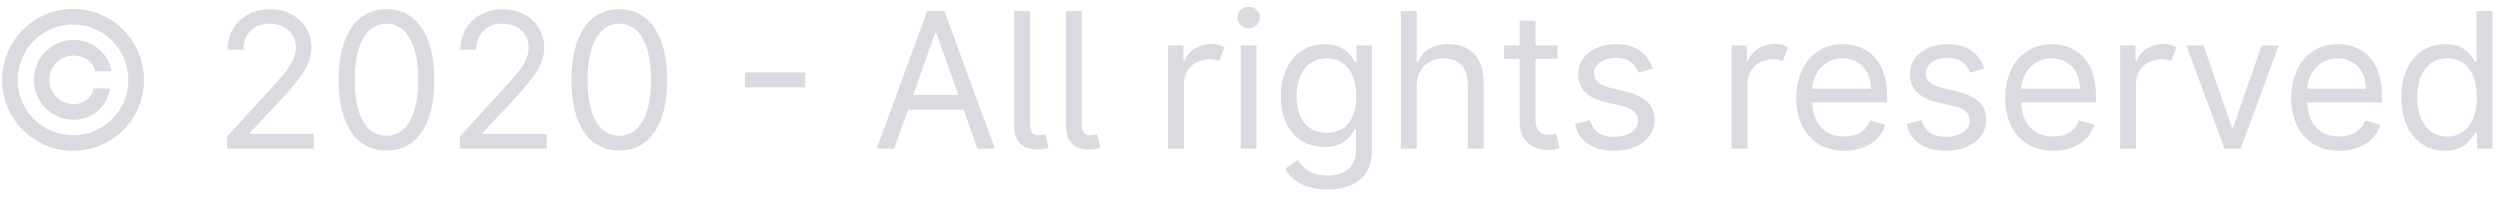 <svg width="185" height="15" viewBox="0 0 185 15" fill="none" xmlns="http://www.w3.org/2000/svg">
<path d="M5.403 11.159C8.312 11.159 10.663 8.808 10.653 5.909C10.643 3.011 8.312 0.659 5.403 0.659C2.515 0.659 0.163 3.011 0.153 5.909C0.143 8.808 2.515 11.159 5.403 11.159ZM5.403 10.006C3.141 10.006 1.297 8.161 1.307 5.914C1.317 3.652 3.151 1.812 5.403 1.812C7.665 1.812 9.49 3.642 9.5 5.914C9.51 8.171 7.675 10.006 5.403 10.006ZM2.5 5.909C2.5 7.54 3.822 8.862 5.453 8.862C6.865 8.862 7.949 7.868 8.138 6.545H6.935C6.795 7.227 6.219 7.709 5.453 7.709C4.459 7.709 3.653 6.903 3.653 5.909C3.653 4.915 4.459 4.109 5.453 4.109C6.219 4.109 6.9 4.592 7.034 5.273H8.237C8.048 3.95 6.865 2.956 5.453 2.956C3.822 2.956 2.5 4.278 2.5 5.909ZM16.802 11H23.225V9.906H18.492V9.827L20.779 7.381C22.529 5.506 23.046 4.631 23.046 3.503C23.046 1.932 21.774 0.679 19.984 0.679C18.199 0.679 16.842 1.892 16.842 3.682H18.015C18.015 2.523 18.766 1.753 19.944 1.753C21.048 1.753 21.893 2.429 21.893 3.503C21.893 4.442 21.341 5.138 20.163 6.426L16.802 10.105V11ZM28.6 11.139C30.847 11.139 32.139 9.235 32.139 5.909C32.139 2.608 30.827 0.679 28.6 0.679C26.372 0.679 25.06 2.608 25.06 5.909C25.06 9.235 26.352 11.139 28.6 11.139ZM28.6 10.046C27.118 10.046 26.253 8.559 26.253 5.909C26.253 3.264 27.128 1.753 28.6 1.753C30.071 1.753 30.946 3.264 30.946 5.909C30.946 8.559 30.081 10.046 28.6 10.046ZM34.029 11H40.452V9.906H35.719V9.827L38.006 7.381C39.756 5.506 40.273 4.631 40.273 3.503C40.273 1.932 39 0.679 37.21 0.679C35.426 0.679 34.068 1.892 34.068 3.682H35.242C35.242 2.523 35.992 1.753 37.171 1.753C38.274 1.753 39.12 2.429 39.12 3.503C39.12 4.442 38.568 5.138 37.389 6.426L34.029 10.105V11ZM45.826 11.139C48.073 11.139 49.366 9.235 49.366 5.909C49.366 2.608 48.053 0.679 45.826 0.679C43.599 0.679 42.286 2.608 42.286 5.909C42.286 9.235 43.579 11.139 45.826 11.139ZM45.826 10.046C44.345 10.046 43.48 8.559 43.48 5.909C43.48 3.264 44.355 1.753 45.826 1.753C47.298 1.753 48.173 3.264 48.173 5.909C48.173 8.559 47.308 10.046 45.826 10.046ZM59.587 5.362H55.133V6.456H59.587V5.362ZM66.166 11L67.19 8.116H71.307L72.331 11H73.624L69.885 0.818H68.612L64.874 11H66.166ZM67.578 7.023L69.209 2.429H69.288L70.919 7.023H67.578ZM75.05 0.818V9.33C75.05 10.418 75.607 11.06 76.721 11.06C77.059 11.06 77.392 11 77.596 10.94L77.357 9.926C77.243 9.961 77.138 9.996 76.86 10.006C76.343 10.021 76.224 9.752 76.224 9.011V0.818H75.05ZM78.879 0.818V9.33C78.879 10.418 79.435 11.06 80.549 11.06C80.887 11.06 81.22 11 81.424 10.94L81.185 9.926C81.071 9.961 80.967 9.996 80.688 10.006C80.171 10.021 80.052 9.752 80.052 9.011V0.818H78.879ZM86.439 11H87.612V6.168C87.612 5.138 88.428 4.378 89.541 4.378C89.835 4.378 90.053 4.433 90.218 4.517L90.615 3.523C90.377 3.354 90.063 3.244 89.641 3.244C88.716 3.244 87.926 3.761 87.652 4.517H87.573V3.364H86.439V11ZM91.812 11H92.985V3.364H91.812V11ZM92.409 2.091C92.866 2.091 93.244 1.733 93.244 1.295C93.244 0.858 92.866 0.5 92.409 0.5C91.951 0.5 91.573 0.858 91.573 1.295C91.573 1.733 91.951 2.091 92.409 2.091ZM98.217 14.023C100.046 14.023 101.518 13.188 101.518 11.219V3.364H100.384V4.577H100.265C100.007 4.179 99.529 3.264 98.038 3.264C96.109 3.264 94.776 4.795 94.776 7.142C94.776 9.528 96.168 10.881 98.018 10.881C99.509 10.881 99.987 10.006 100.245 9.588H100.345V11.139C100.345 12.412 99.45 12.989 98.217 12.989C96.83 12.989 96.343 12.258 96.029 11.835L95.095 12.492C95.572 13.292 96.511 14.023 98.217 14.023ZM98.177 9.827C96.705 9.827 95.95 8.713 95.95 7.122C95.95 5.571 96.686 4.318 98.177 4.318C99.609 4.318 100.365 5.472 100.365 7.122C100.365 8.812 99.589 9.827 98.177 9.827ZM104.839 6.406C104.839 5.074 105.689 4.318 106.847 4.318C107.951 4.318 108.617 5.014 108.617 6.227V11H109.791V6.148C109.791 4.184 108.747 3.264 107.186 3.264C105.982 3.264 105.296 3.766 104.938 4.557H104.839V0.818H103.666V11H104.839V6.406ZM115.258 3.364H113.627V1.534H112.454V3.364H111.301V4.358H112.454V9.131C112.454 10.463 113.528 11.099 114.522 11.099C114.96 11.099 115.238 11.02 115.397 10.96L115.159 9.906C115.059 9.926 114.9 9.966 114.642 9.966C114.125 9.966 113.627 9.807 113.627 8.812V4.358H115.258V3.364ZM122.295 5.074C121.928 3.99 121.102 3.264 119.591 3.264C117.98 3.264 116.787 4.179 116.787 5.472C116.787 6.526 117.413 7.232 118.815 7.56L120.088 7.858C120.859 8.037 121.222 8.405 121.222 8.932C121.222 9.588 120.526 10.125 119.432 10.125C118.472 10.125 117.871 9.712 117.662 8.892L116.548 9.17C116.822 10.468 117.891 11.159 119.452 11.159C121.227 11.159 122.435 10.19 122.435 8.872C122.435 7.808 121.768 7.137 120.406 6.804L119.273 6.526C118.368 6.302 117.96 5.999 117.96 5.412C117.96 4.756 118.656 4.278 119.591 4.278C120.615 4.278 121.038 4.845 121.241 5.372L122.295 5.074ZM128.138 11H129.312V6.168C129.312 5.138 130.127 4.378 131.241 4.378C131.534 4.378 131.753 4.433 131.917 4.517L132.314 3.523C132.076 3.354 131.763 3.244 131.34 3.244C130.415 3.244 129.625 3.761 129.351 4.517H129.272V3.364H128.138V11ZM136.481 11.159C138.032 11.159 139.165 10.383 139.523 9.23L138.39 8.912C138.091 9.707 137.4 10.105 136.481 10.105C135.104 10.105 134.154 9.215 134.099 7.58H139.643V7.082C139.643 4.239 137.952 3.264 136.361 3.264C134.293 3.264 132.921 4.895 132.921 7.241C132.921 9.588 134.273 11.159 136.481 11.159ZM134.099 6.565C134.179 5.377 135.019 4.318 136.361 4.318C137.634 4.318 138.449 5.273 138.449 6.565H134.099ZM146.836 5.074C146.469 3.99 145.643 3.264 144.132 3.264C142.521 3.264 141.328 4.179 141.328 5.472C141.328 6.526 141.954 7.232 143.356 7.56L144.629 7.858C145.4 8.037 145.763 8.405 145.763 8.932C145.763 9.588 145.067 10.125 143.973 10.125C143.013 10.125 142.412 9.712 142.203 8.892L141.089 9.17C141.363 10.468 142.432 11.159 143.993 11.159C145.768 11.159 146.976 10.19 146.976 8.872C146.976 7.808 146.309 7.137 144.947 6.804L143.814 6.526C142.909 6.302 142.501 5.999 142.501 5.412C142.501 4.756 143.197 4.278 144.132 4.278C145.156 4.278 145.579 4.845 145.782 5.372L146.836 5.074ZM151.944 11.159C153.495 11.159 154.628 10.383 154.986 9.23L153.853 8.912C153.554 9.707 152.863 10.105 151.944 10.105C150.566 10.105 149.617 9.215 149.562 7.58H155.105V7.082C155.105 4.239 153.415 3.264 151.824 3.264C149.756 3.264 148.384 4.895 148.384 7.241C148.384 9.588 149.736 11.159 151.944 11.159ZM149.562 6.565C149.642 5.377 150.482 4.318 151.824 4.318C153.097 4.318 153.912 5.273 153.912 6.565H149.562ZM156.89 11H158.064V6.168C158.064 5.138 158.879 4.378 159.993 4.378C160.286 4.378 160.505 4.433 160.669 4.517L161.066 3.523C160.828 3.354 160.515 3.244 160.092 3.244C159.167 3.244 158.377 3.761 158.103 4.517H158.024V3.364H156.89V11ZM168.631 3.364H167.358L165.25 9.449H165.17L163.062 3.364H161.79L164.614 11H165.807L168.631 3.364ZM173.108 11.159C174.659 11.159 175.792 10.383 176.15 9.23L175.017 8.912C174.718 9.707 174.027 10.105 173.108 10.105C171.73 10.105 170.781 9.215 170.726 7.58H176.27V7.082C176.27 4.239 174.579 3.264 172.988 3.264C170.92 3.264 169.548 4.895 169.548 7.241C169.548 9.588 170.9 11.159 173.108 11.159ZM170.726 6.565C170.806 5.377 171.646 4.318 172.988 4.318C174.261 4.318 175.076 5.273 175.076 6.565H170.726ZM180.938 11.159C182.409 11.159 182.907 10.244 183.165 9.827H183.304V11H184.438V0.818H183.265V4.577H183.165C182.907 4.179 182.449 3.264 180.958 3.264C179.029 3.264 177.696 4.795 177.696 7.202C177.696 9.628 179.029 11.159 180.938 11.159ZM181.097 10.105C179.625 10.105 178.87 8.812 178.87 7.182C178.87 5.571 179.605 4.318 181.097 4.318C182.529 4.318 183.284 5.472 183.284 7.182C183.284 8.912 182.509 10.105 181.097 10.105Z" fill="#D9DBE1"/>
</svg>
